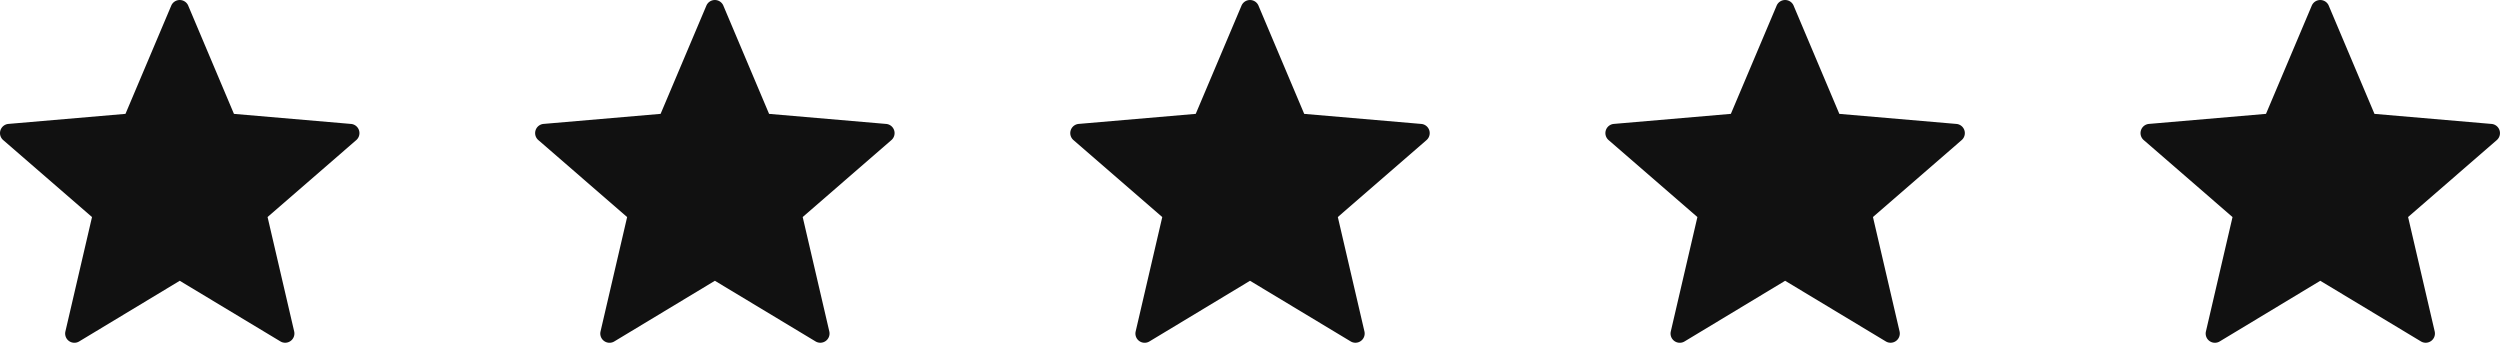 <svg xmlns="http://www.w3.org/2000/svg" width="135.481" height="18.578" viewBox="0 0 135.481 18.578">
  <g id="Grupo_5" data-name="Grupo 5" transform="translate(-1534 -6325)">
    <g id="estrella_1_" data-name="estrella (1)" transform="translate(1534 6324.548)">
      <path id="Trazado_3" data-name="Trazado 3" d="M10.2.758l2.478,5.865,6.344.545a.5.5,0,0,1,.285.876L14.5,12.213l1.442,6.2a.5.5,0,0,1-.745.541L9.741,15.668,4.289,18.956a.5.5,0,0,1-.745-.541l1.442-6.2L.173,8.043a.5.5,0,0,1,.285-.876L6.8,6.622,9.28.758a.5.5,0,0,1,.921,0Z" fill="#111"/>
    </g>
    <g id="estrella_1_2" data-name="estrella (1)" transform="translate(1563 6324.548)">
      <path id="Trazado_3-2" data-name="Trazado 3" d="M10.2.758l2.478,5.865,6.344.545a.5.5,0,0,1,.285.876L14.5,12.213l1.442,6.2a.5.5,0,0,1-.745.541L9.741,15.668,4.289,18.956a.5.5,0,0,1-.745-.541l1.442-6.2L.173,8.043a.5.5,0,0,1,.285-.876L6.8,6.622,9.28.758a.5.5,0,0,1,.921,0Z" fill="#111"/>
    </g>
    <g id="estrella_1_3" data-name="estrella (1)" transform="translate(1592 6324.548)">
      <path id="Trazado_3-3" data-name="Trazado 3" d="M10.2.758l2.478,5.865,6.344.545a.5.5,0,0,1,.285.876L14.5,12.213l1.442,6.2a.5.5,0,0,1-.745.541L9.741,15.668,4.289,18.956a.5.5,0,0,1-.745-.541l1.442-6.2L.173,8.043a.5.5,0,0,1,.285-.876L6.8,6.622,9.28.758a.5.5,0,0,1,.921,0Z" fill="#111"/>
    </g>
    <g id="estrella_1_4" data-name="estrella (1)" transform="translate(1621 6324.548)">
      <path id="Trazado_3-4" data-name="Trazado 3" d="M10.2.758l2.478,5.865,6.344.545a.5.5,0,0,1,.285.876L14.5,12.213l1.442,6.2a.5.5,0,0,1-.745.541L9.741,15.668,4.289,18.956a.5.5,0,0,1-.745-.541l1.442-6.2L.173,8.043a.5.5,0,0,1,.285-.876L6.8,6.622,9.28.758a.5.5,0,0,1,.921,0Z" fill="#111"/>
    </g>
    <g id="estrella_1_5" data-name="estrella (1)" transform="translate(1650 6324.548)">
      <path id="Trazado_3-5" data-name="Trazado 3" d="M10.2.758l2.478,5.865,6.344.545a.5.5,0,0,1,.285.876L14.5,12.213l1.442,6.2a.5.5,0,0,1-.745.541L9.741,15.668,4.289,18.956a.5.5,0,0,1-.745-.541l1.442-6.2L.173,8.043a.5.5,0,0,1,.285-.876L6.8,6.622,9.28.758a.5.5,0,0,1,.921,0Z" fill="#111"/>
    </g>
  </g>
</svg>
